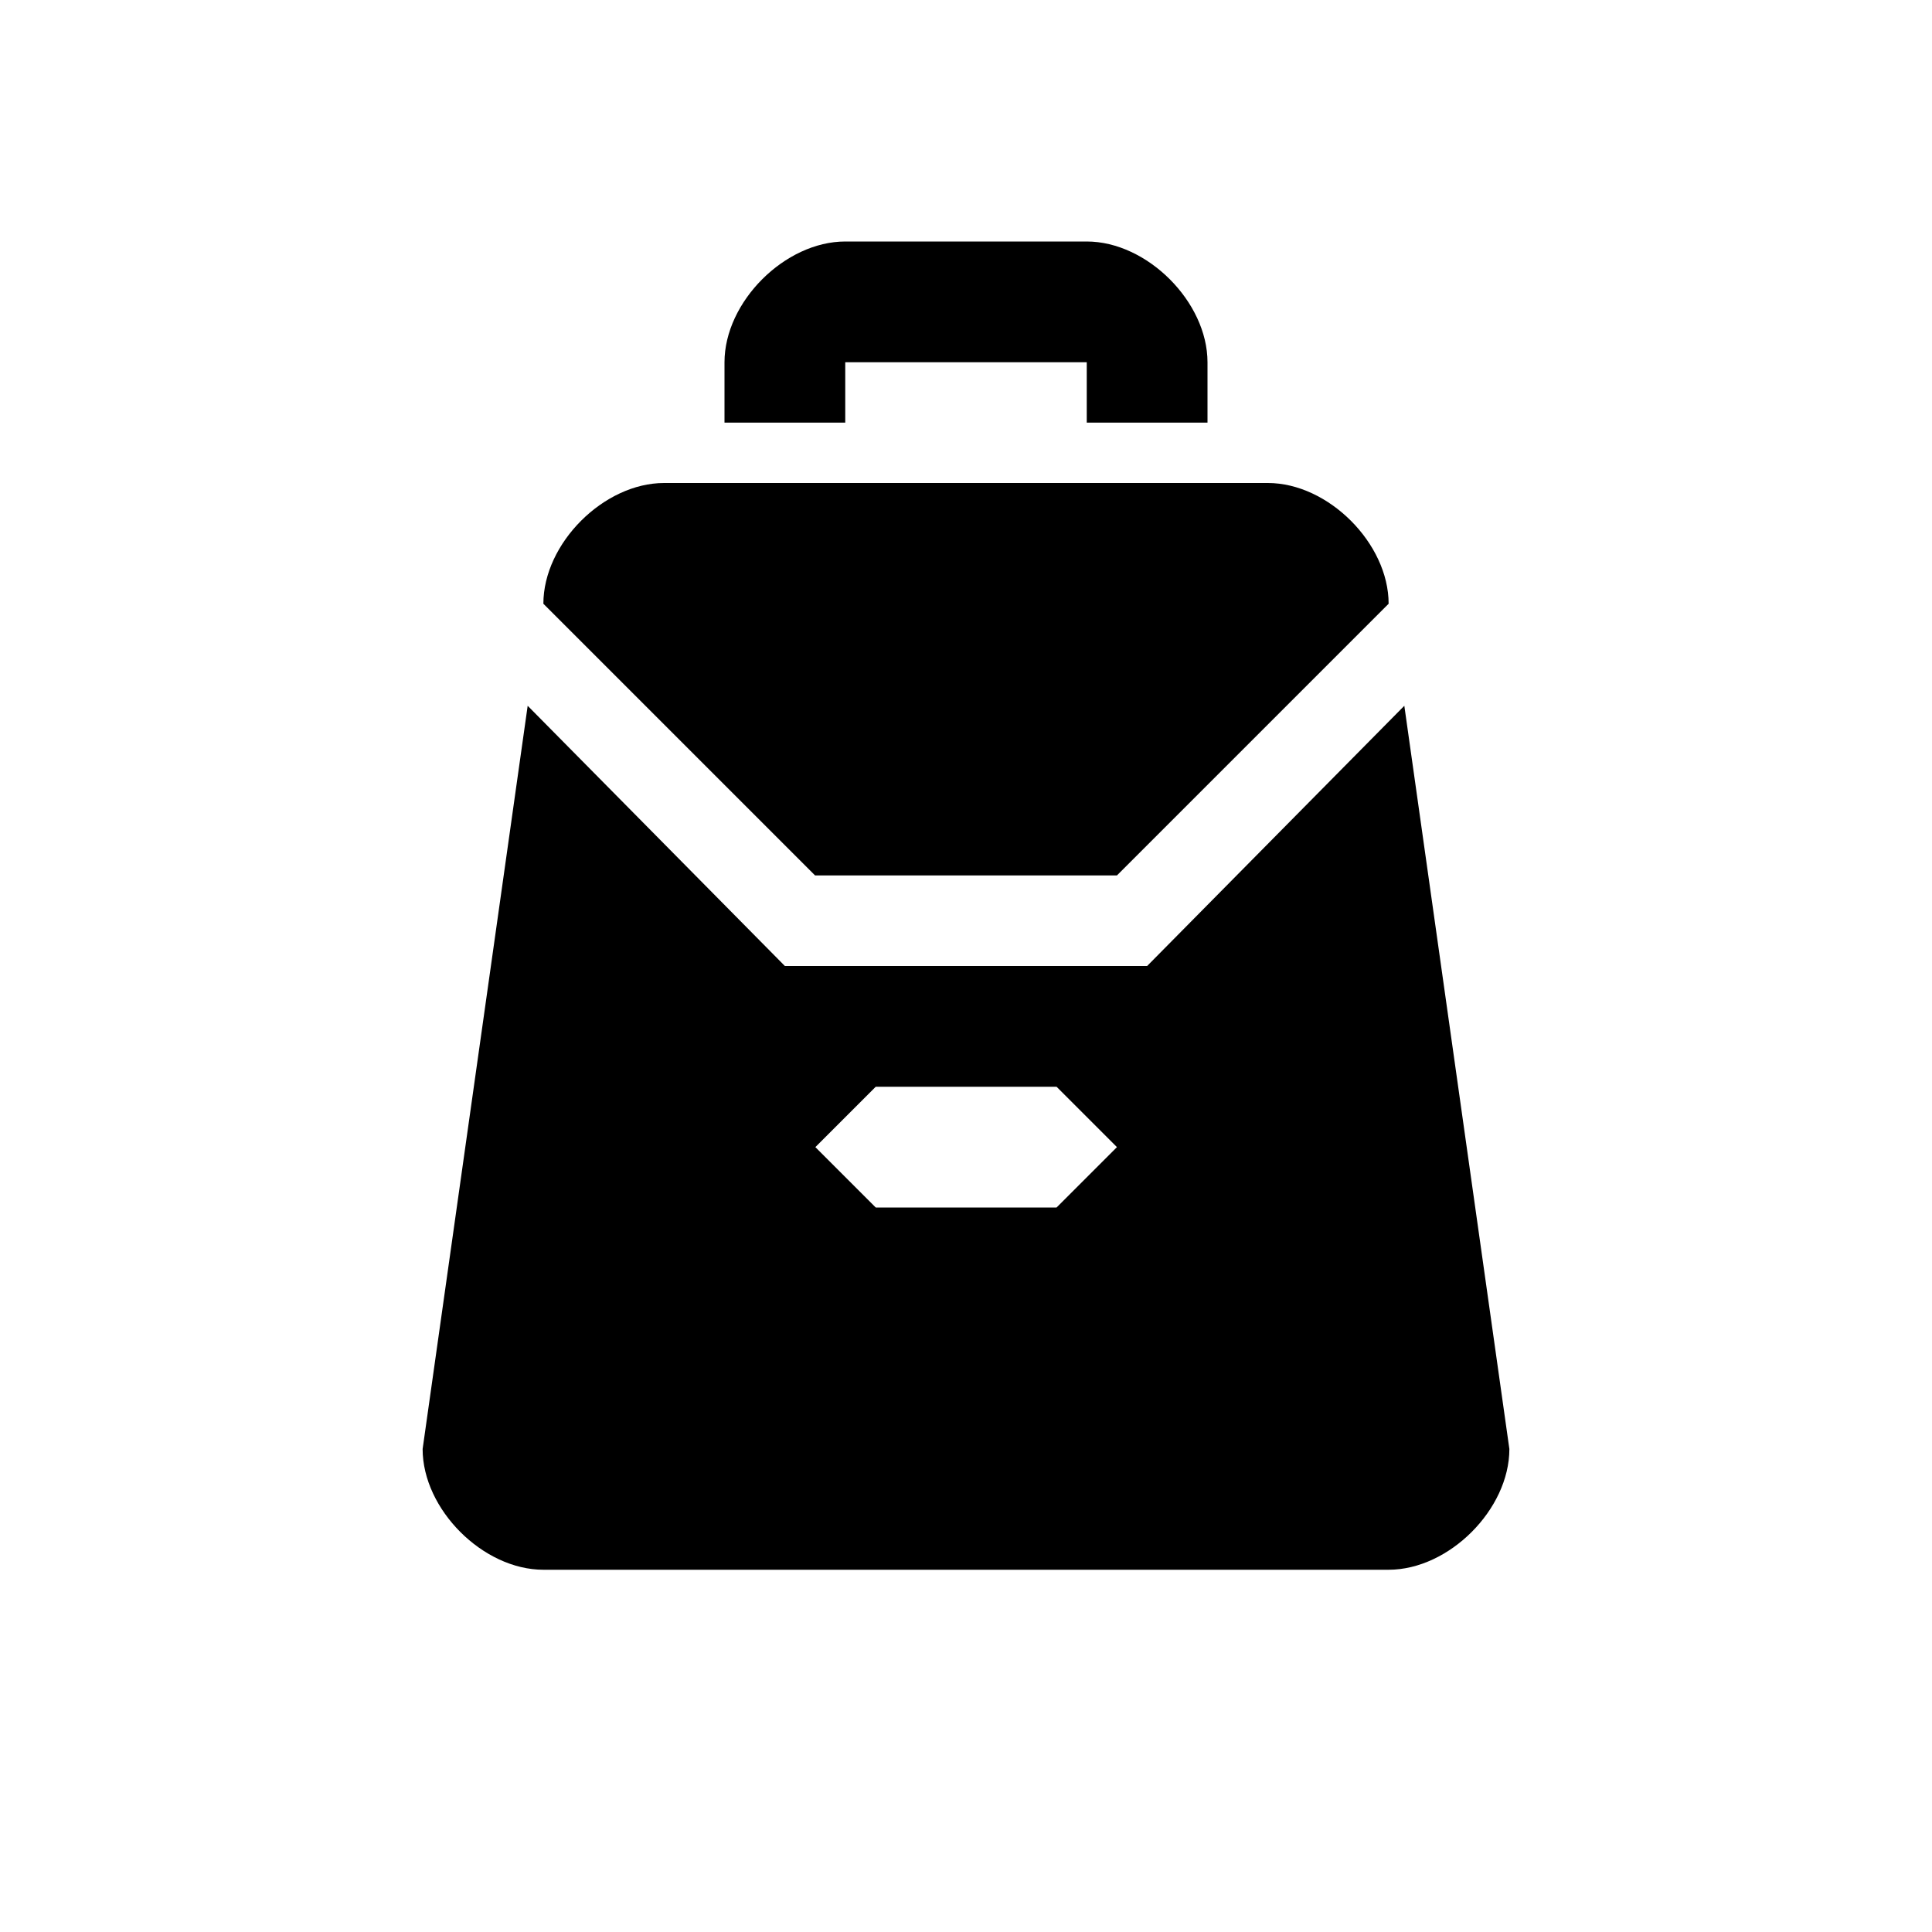 <?xml version="1.0" encoding="UTF-8"?>
<!DOCTYPE svg PUBLIC "-//W3C//DTD SVG 1.1//EN" "http://www.w3.org/Graphics/SVG/1.1/DTD/svg11.dtd">
<!-- Creator: CorelDRAW X7 -->
<svg xmlns="http://www.w3.org/2000/svg" xml:space="preserve" width="64px" height="64px" version="1.1" style="shape-rendering:geometricPrecision; text-rendering:geometricPrecision; image-rendering:optimizeQuality; fill-rule:evenodd; clip-rule:evenodd"
viewBox="0 0 6400 6400"
 xmlns:xlink="http://www.w3.org/1999/xlink">
 <defs>
  <style type="text/css">
   <![CDATA[
    .fil0 {fill:black}
   ]]>
  </style>
 </defs>
 <g id="Camada_x0020_1">
  <path class="fil0" d="M2200 1600c-200,0 -400,200 -400,400l900 900 1000 0 900 -900c0,-200 -200,-400 -400,-400l-2000 0zm1400 -800c200,0 400,200 400,400l0 200 -400 0 0 -200 -800 0 0 200 -400 0 0 -200c0,-200 200,-400 400,-400l800 0zm200 2400l852 -862 348 2462c0,200 -200,400 -400,400l-2800 0c-200,0 -400,-200 -400,-400l348 -2462 852 862 1200 0zm-899 400l-200 200 200 200 599 0 200 -200 -200 -200 -599 0z"/>
 </g>
</svg>
